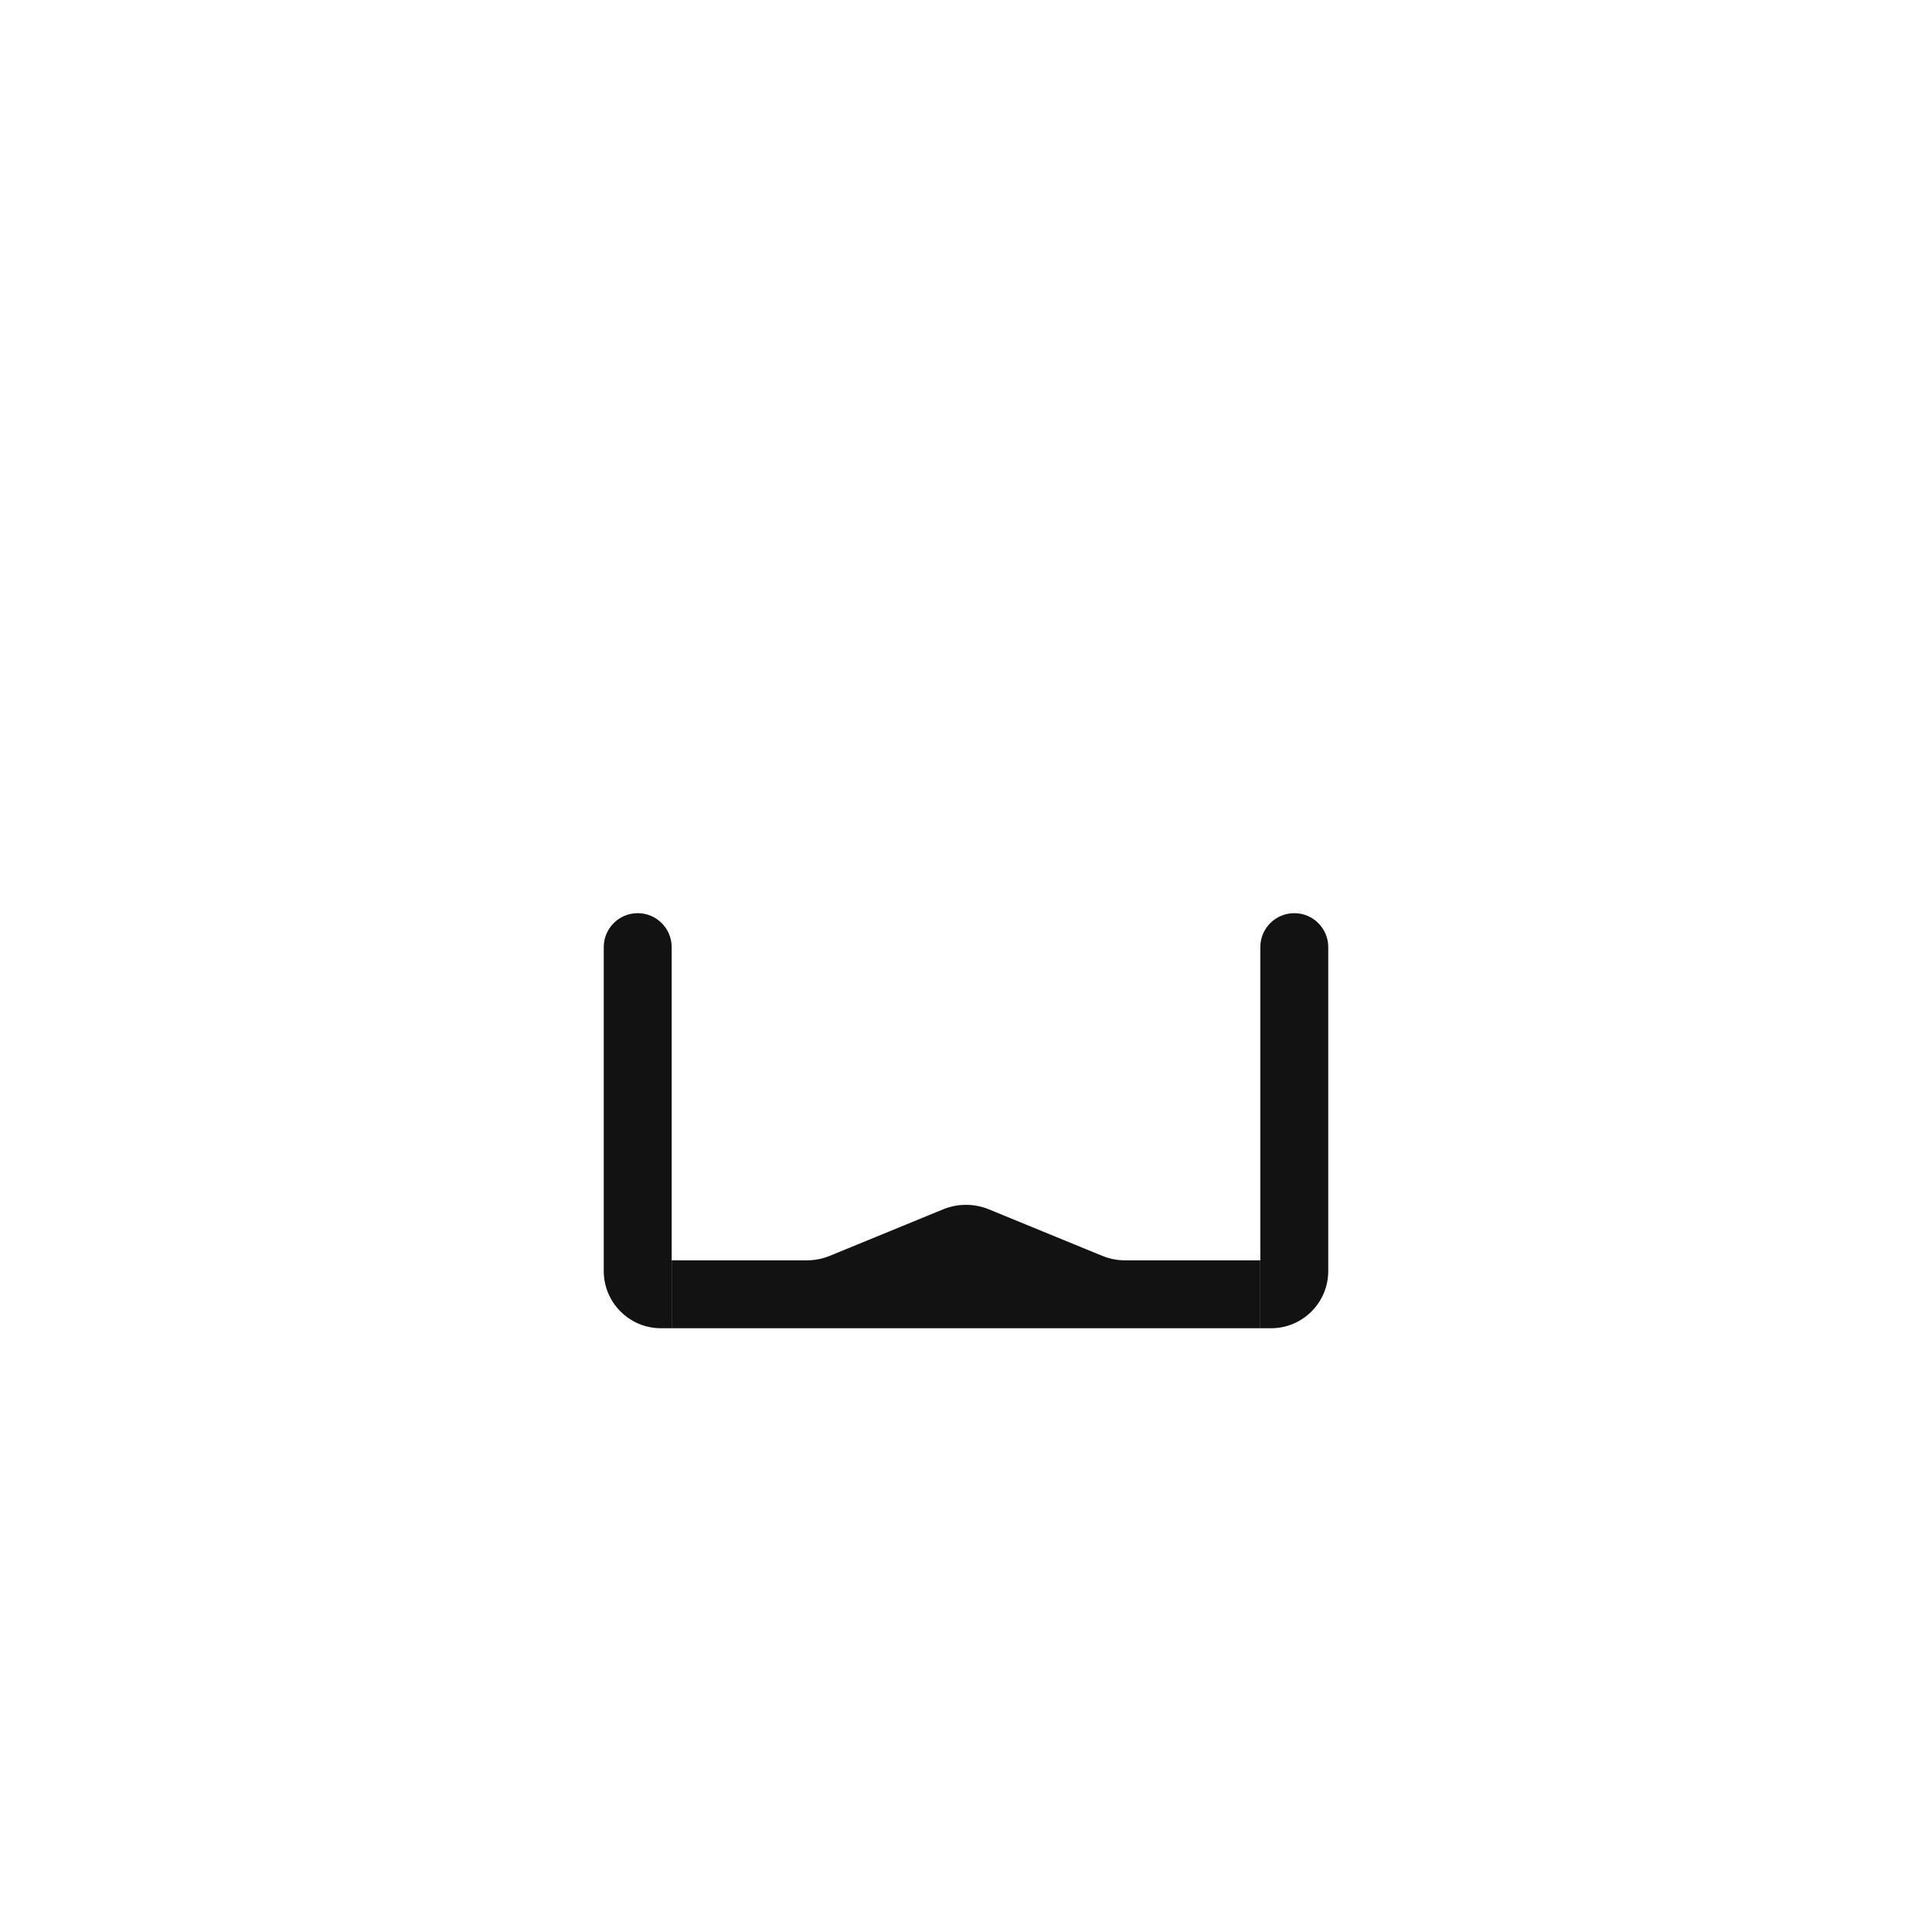 <svg width="512" height="512" viewBox="0 0 512 512" fill="none" xmlns="http://www.w3.org/2000/svg">
<path d="M160 251C160 246.029 164.029 242 169 242C173.971 242 178 246.029 178 251V352H175.172C166.793 352 160 345.207 160 336.828V251Z" fill="#121212"/>
<path d="M334 251C334 246.029 338.029 242 343 242C347.971 242 352 246.029 352 251V336.828C352 345.207 345.207 352 336.828 352H334V251Z" fill="#121212"/>
<path d="M178 334H213.846C215.928 334 217.991 333.593 219.918 332.803L249.927 320.491C253.818 318.895 258.182 318.895 262.073 320.491L292.082 332.803C294.009 333.593 296.072 334 298.154 334H334V352H178V334Z" fill="#121212"/>
</svg>
